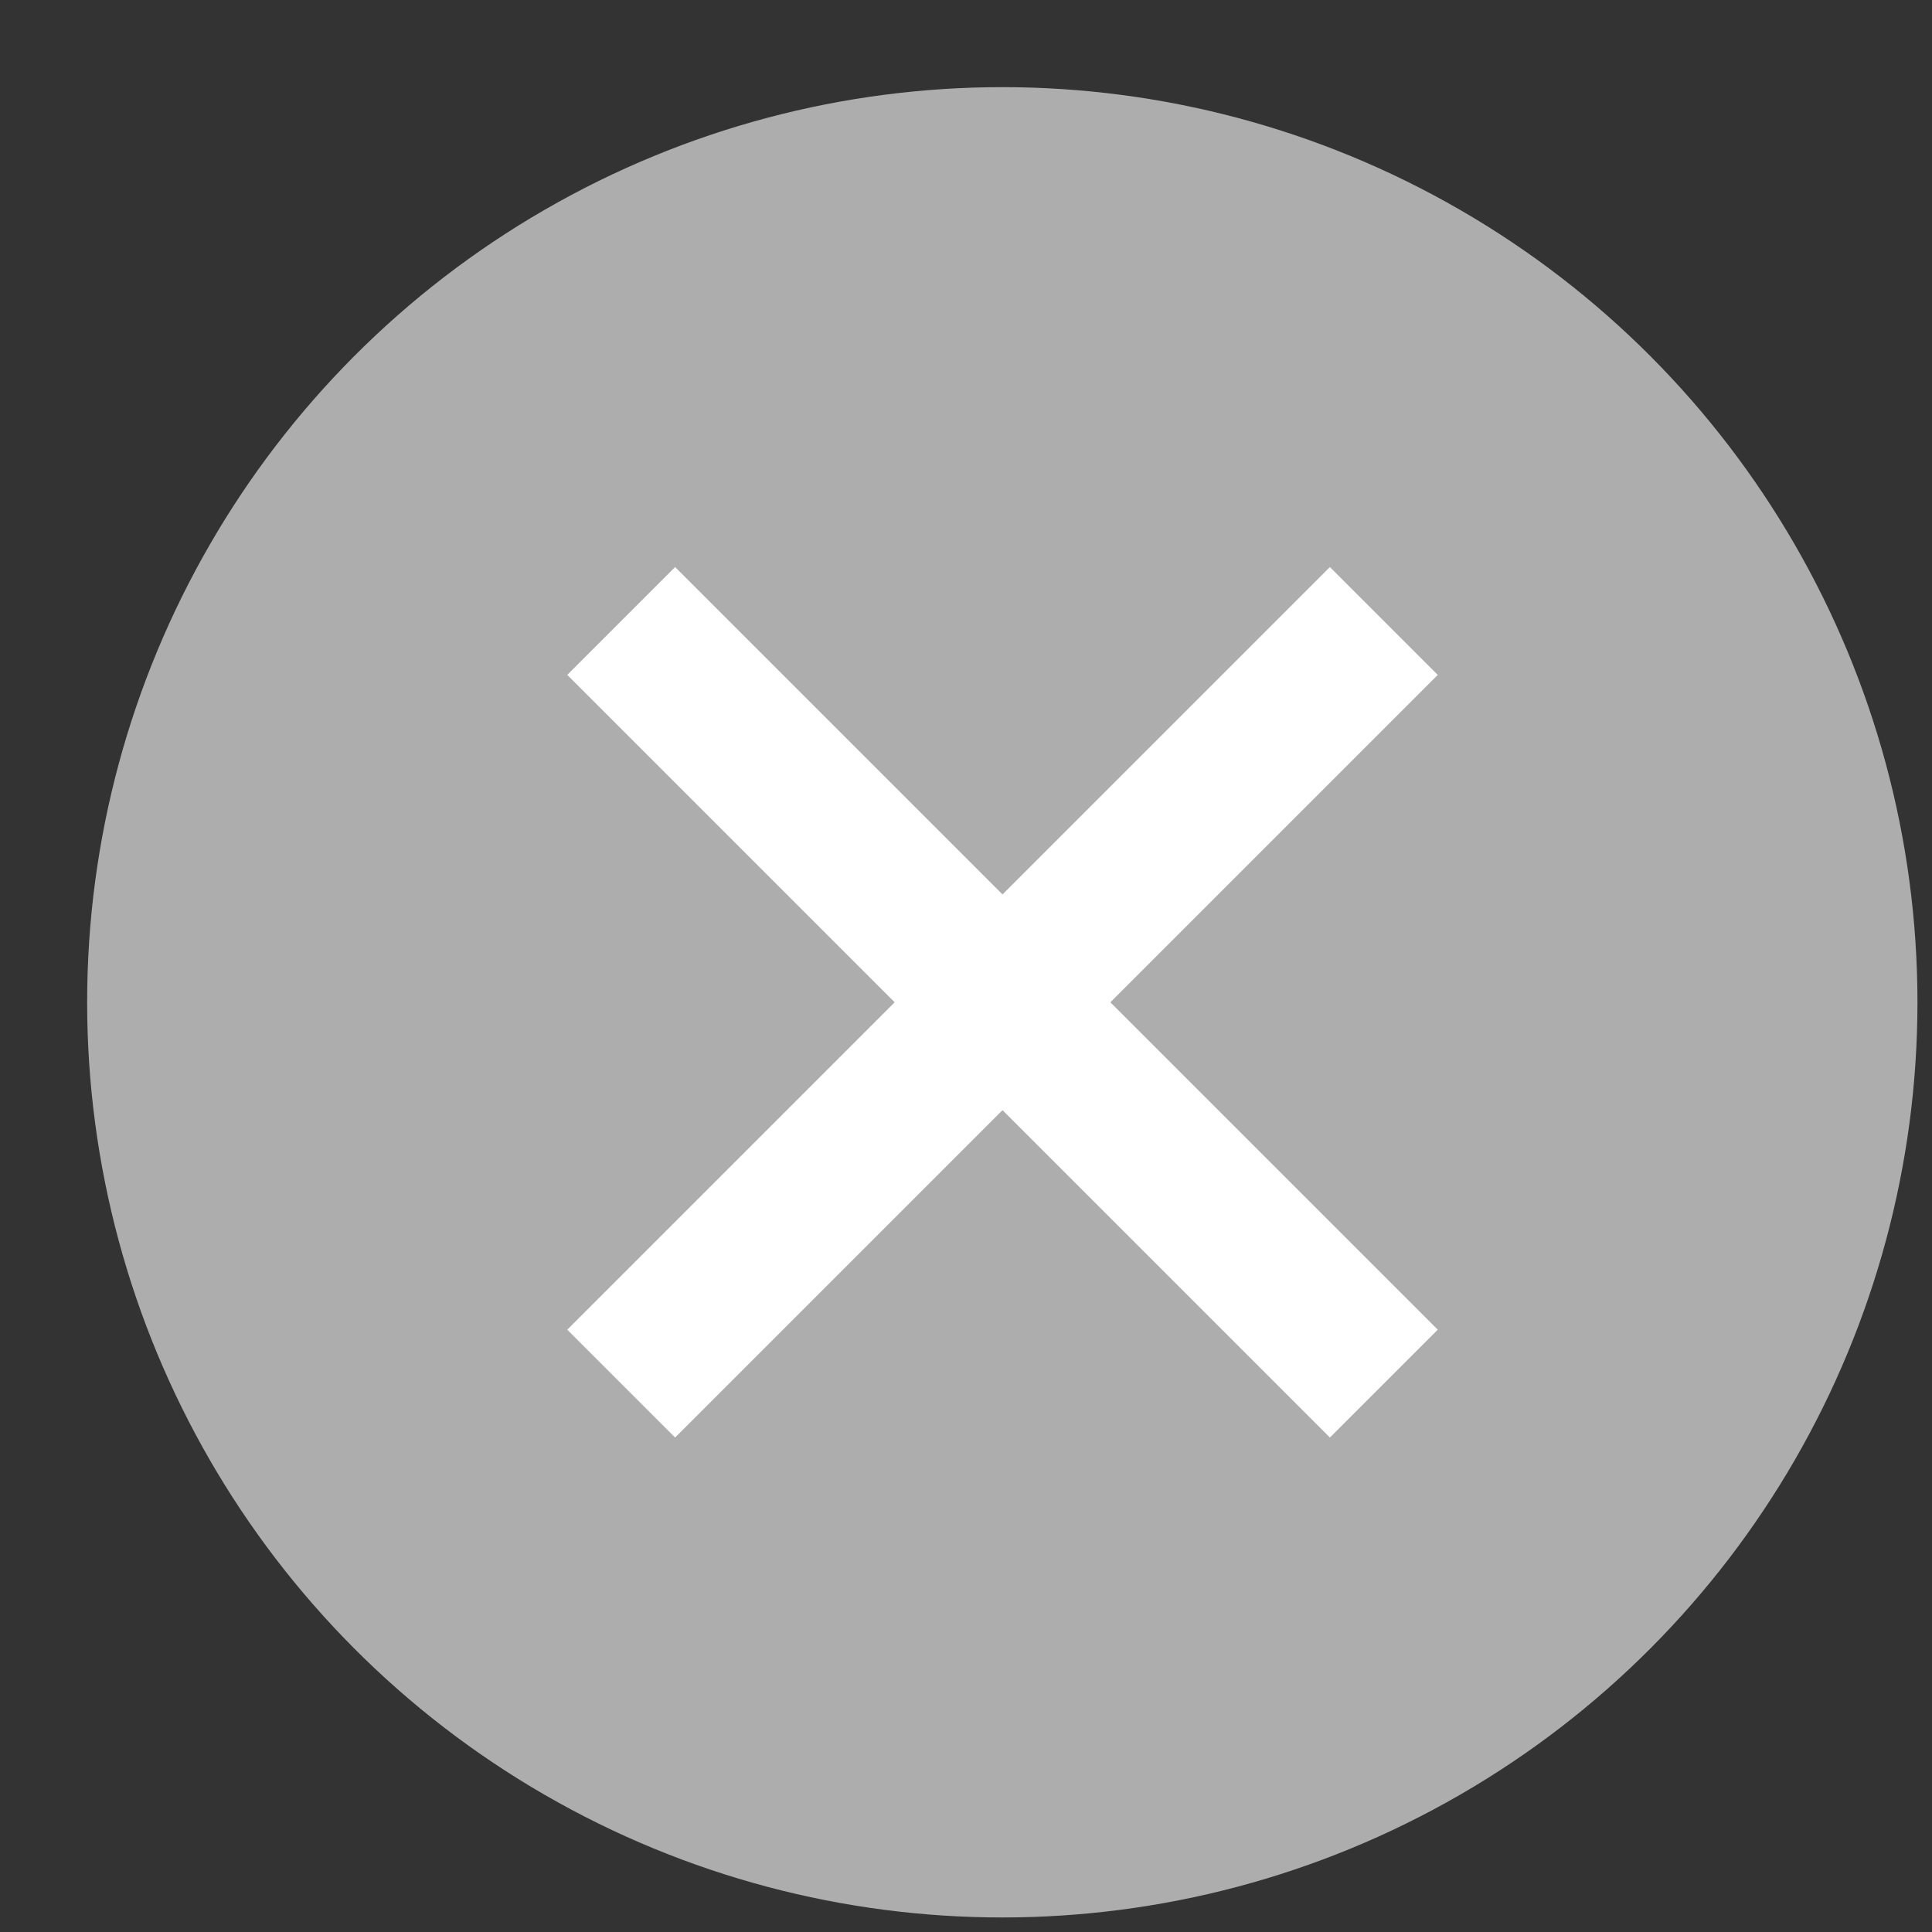 <svg width="19" height="19" viewBox="0 0 19 19" fill="none" xmlns="http://www.w3.org/2000/svg">
<rect x="0" y="0" width="19" height="19" fill="#333333" stroke="none"/>
<circle cx="9.857" cy="9.857" r="9" fill="#ADADAD"/>
<path d="M6.109 6.107L13.609 13.607" stroke="white" stroke-width="1.5"/>
<path d="M6.109 13.607L13.609 6.107" stroke="white" stroke-width="1.5"/>
</svg>
